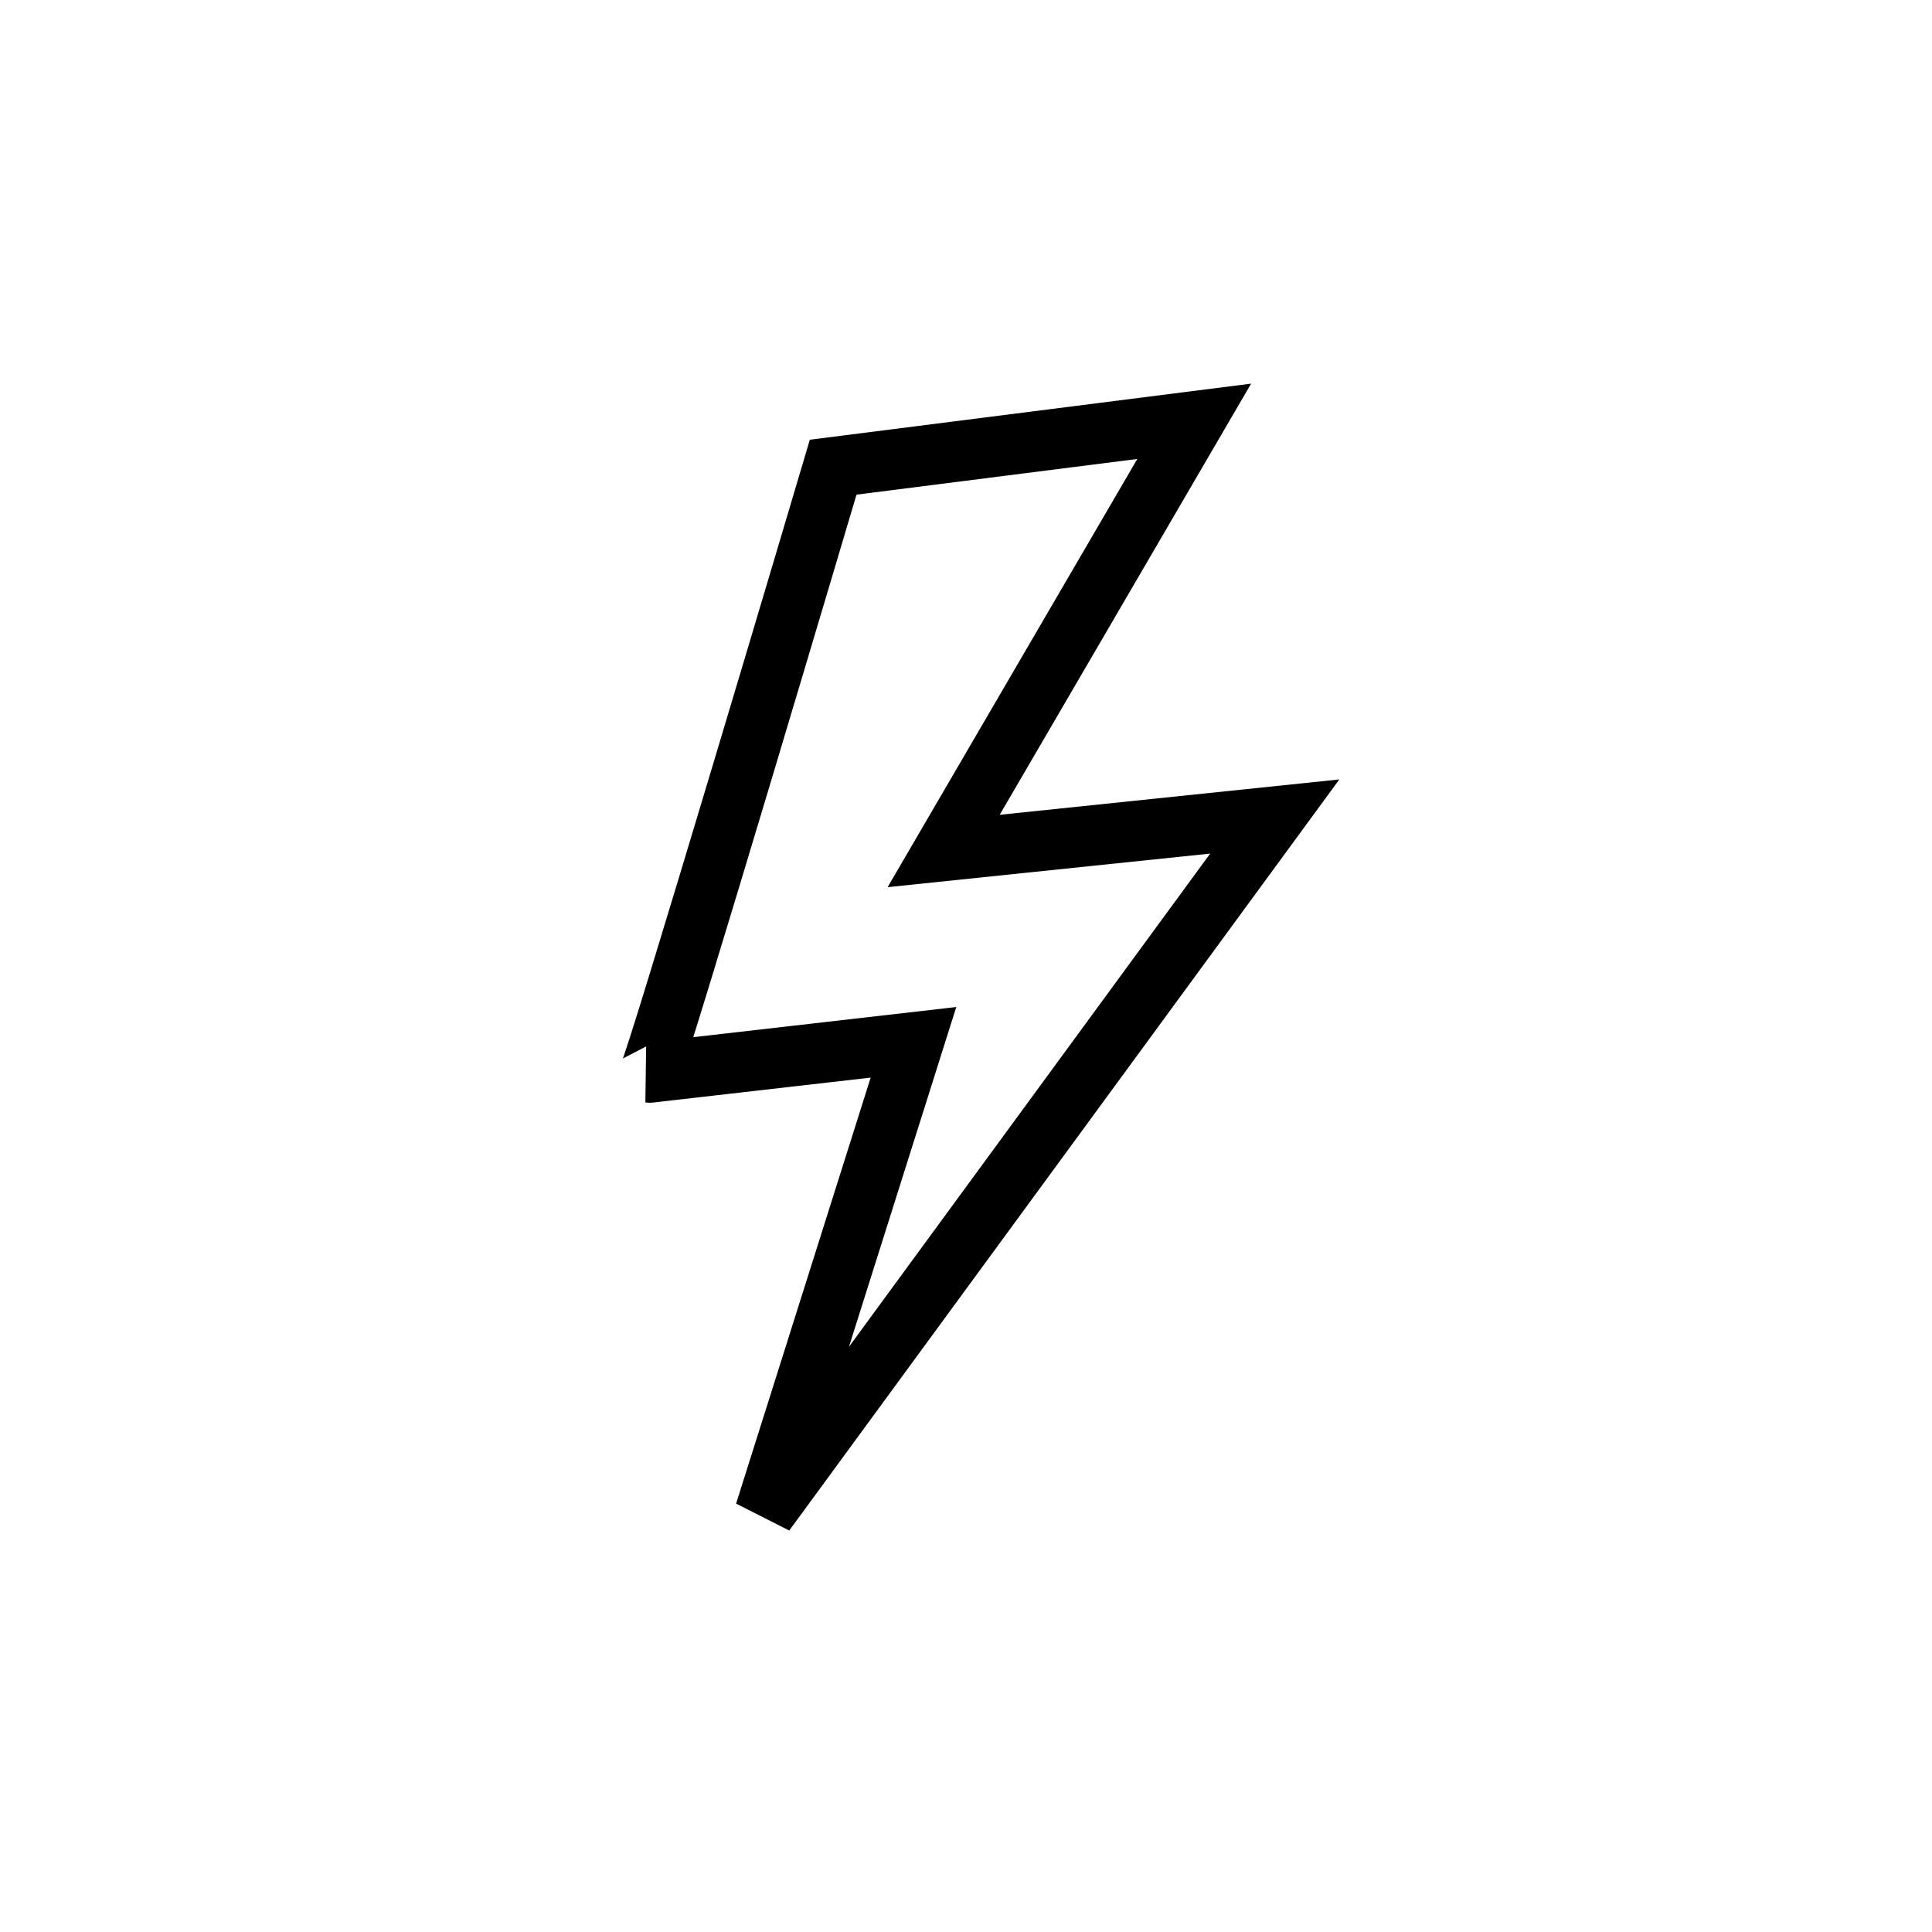 <!-- Reactivate sentry -->
<svg viewBox="0,0,32,32" xmlns="http://www.w3.org/2000/svg">
    <path style="fill:none; stroke:black; stroke-width:1;" d="M 13.8 7.738 L 19.78 6.978 L 15.63 14.095 L 21.114 13.524 L 12.669 25.055 L 15.13 17.264 L 10.76 17.765 C 10.823 17.774 13.8 7.738 13.8 7.738 Z"/>
</svg>
